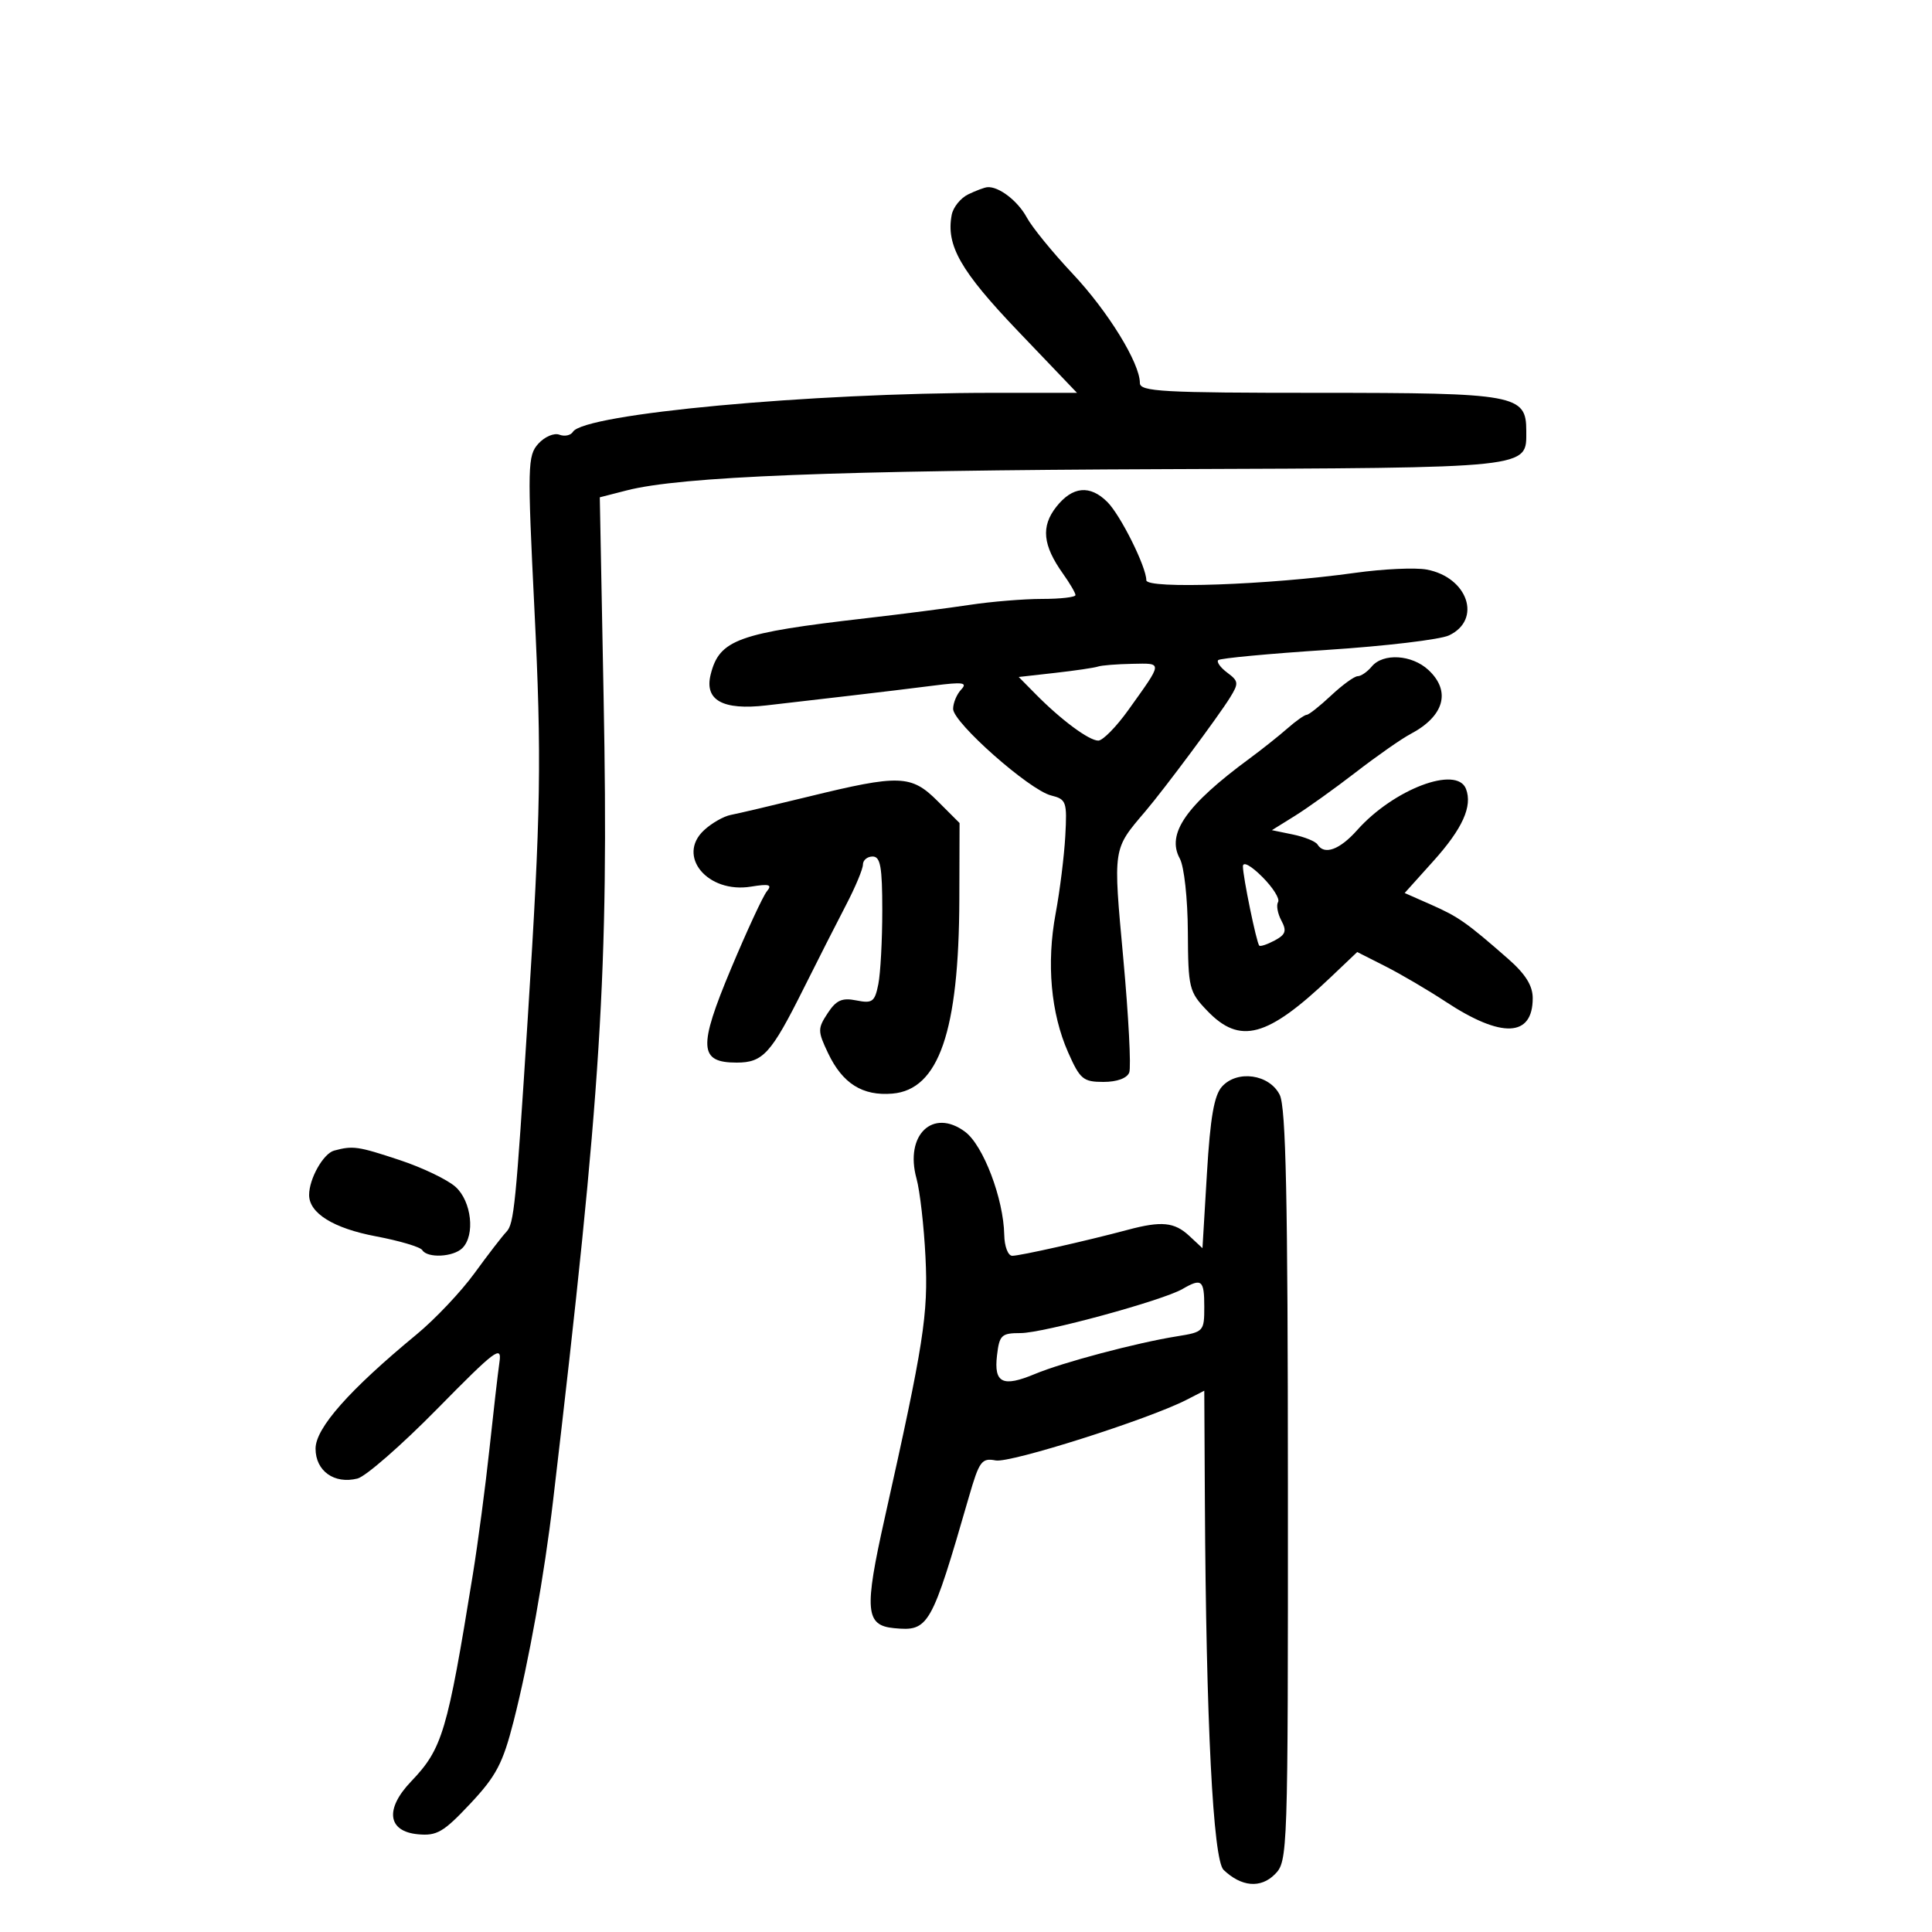 <svg xmlns="http://www.w3.org/2000/svg" width="300" height="300" viewBox="0 0 300 300" version="1.1">
	<path d="M 150.346 30.178 C 149.161 30.751, 148.007 32.183, 147.782 33.360 C 146.875 38.106, 149.142 42.073, 158.144 51.489 L 167.236 61 154.152 61 C 125.768 61, 90.696 64.256, 88.968 67.051 C 88.623 67.610, 87.673 67.812, 86.857 67.499 C 86.041 67.186, 84.573 67.814, 83.594 68.896 C 81.922 70.743, 81.885 72.299, 82.984 94.609 C 84.125 117.760, 83.991 126.046, 81.957 158 C 80.100 187.188, 79.815 190.042, 78.638 191.270 C 77.990 191.947, 75.757 194.843, 73.676 197.706 C 71.596 200.570, 67.555 204.842, 64.697 207.201 C 54.230 215.838, 49 221.749, 49 224.944 C 49 228.417, 51.907 230.491, 55.509 229.587 C 56.786 229.267, 62.367 224.391, 67.911 218.752 C 76.948 209.561, 77.947 208.811, 77.557 211.500 C 77.318 213.150, 76.618 219.225, 76 225 C 75.383 230.775, 74.222 239.550, 73.419 244.500 C 69.443 269.039, 68.698 271.531, 63.825 276.635 C 59.738 280.914, 60.184 284.374, 64.880 284.823 C 67.833 285.105, 68.864 284.504, 73.020 280.077 C 77.055 275.779, 78.079 273.830, 79.758 267.254 C 82.131 257.955, 84.520 244.602, 85.885 233 C 93.385 169.270, 94.541 150.891, 93.728 108.286 L 93.136 77.222 97.318 76.149 C 105.747 73.986, 129.691 73.042, 181 72.849 C 238.343 72.635, 237 72.777, 237 66.902 C 237 61.287, 235.431 61, 204.777 61 C 180.485 61, 177 60.808, 177 59.467 C 177 56.381, 172.055 48.348, 166.555 42.500 C 163.451 39.200, 160.252 35.276, 159.446 33.780 C 158.054 31.198, 155.091 28.920, 153.316 29.068 C 152.867 29.105, 151.530 29.604, 150.346 30.178 M 164.016 78.707 C 161.618 81.755, 161.913 84.664, 165.066 89.093 C 166.130 90.587, 167 92.077, 167 92.404 C 167 92.732, 164.674 93, 161.832 93 C 158.989 93, 153.927 93.415, 150.582 93.923 C 147.237 94.430, 140 95.362, 134.500 95.995 C 114.581 98.284, 111.710 99.322, 110.354 104.726 C 109.349 108.729, 112.212 110.321, 119 109.534 C 122.025 109.183, 127.875 108.505, 132 108.028 C 136.125 107.551, 141.975 106.844, 145 106.456 C 149.545 105.874, 150.283 105.982, 149.250 107.076 C 148.563 107.804, 148 109.155, 148 110.078 C 148 112.208, 159.835 122.670, 163.200 123.514 C 165.585 124.113, 165.712 124.473, 165.417 129.825 C 165.244 132.946, 164.571 138.354, 163.921 141.841 C 162.476 149.592, 163.174 157.345, 165.864 163.425 C 167.703 167.583, 168.202 168, 171.337 168 C 173.445 168, 175.005 167.430, 175.349 166.534 C 175.658 165.727, 175.245 157.791, 174.430 148.897 C 172.833 131.467, 172.759 131.966, 177.858 125.973 C 180.793 122.525, 189.193 111.237, 191 108.314 C 192.372 106.094, 192.336 105.765, 190.573 104.454 C 189.513 103.666, 188.880 102.787, 189.166 102.501 C 189.452 102.215, 197.069 101.500, 206.093 100.913 C 215.117 100.325, 223.625 99.313, 225 98.663 C 230.159 96.224, 227.931 89.640, 221.540 88.442 C 219.789 88.113, 214.788 88.342, 210.428 88.951 C 197.009 90.825, 178 91.498, 178 90.099 C 178 88.030, 174.006 80.006, 171.954 77.954 C 169.252 75.252, 166.530 75.511, 164.016 78.707 M 213 103.500 C 212.315 104.325, 211.336 105, 210.823 105 C 210.311 105, 208.453 106.348, 206.696 107.995 C 204.938 109.643, 203.231 110.993, 202.903 110.995 C 202.575 110.998, 201.225 111.951, 199.903 113.113 C 198.581 114.276, 195.925 116.387, 194 117.805 C 184.171 125.044, 181.088 129.471, 183.199 133.315 C 183.873 134.543, 184.421 139.523, 184.449 144.681 C 184.498 153.444, 184.634 154.002, 187.437 156.931 C 192.539 162.262, 196.767 161.121, 206.624 151.751 L 210.748 147.831 215.124 150.047 C 217.531 151.266, 221.750 153.744, 224.500 155.555 C 233.175 161.267, 238 161.067, 238 154.994 C 238 153.042, 236.874 151.246, 234.157 148.866 C 227.744 143.249, 226.462 142.349, 222.208 140.472 L 218.115 138.666 222.569 133.712 C 227.103 128.669, 228.673 125.197, 227.639 122.502 C 226.225 118.818, 216.400 122.538, 210.742 128.899 C 208.020 131.960, 205.628 132.826, 204.580 131.129 C 204.284 130.650, 202.570 129.954, 200.771 129.583 L 197.500 128.908 201.045 126.704 C 202.995 125.492, 207.270 122.431, 210.545 119.903 C 213.820 117.375, 217.625 114.714, 219 113.990 C 224.260 111.220, 225.356 107.341, 221.811 104.039 C 219.240 101.643, 214.768 101.370, 213 103.500 M 170.500 103.502 C 169.950 103.692, 166.954 104.134, 163.843 104.484 L 158.185 105.121 160.843 107.812 C 164.776 111.797, 169.099 115, 170.541 115 C 171.240 115, 173.340 112.862, 175.208 110.250 C 180.626 102.672, 180.599 102.991, 175.809 103.079 C 173.439 103.122, 171.050 103.313, 170.500 103.502 M 125.500 123.710 C 120 125.055, 114.591 126.328, 113.480 126.539 C 112.369 126.750, 110.494 127.823, 109.314 128.922 C 105.016 132.926, 109.878 138.768, 116.601 137.677 C 119.454 137.214, 119.947 137.358, 119.081 138.402 C 118.486 139.119, 115.978 144.532, 113.506 150.430 C 108.397 162.626, 108.539 165, 114.380 165 C 118.483 165, 119.729 163.624, 124.785 153.500 C 126.982 149.100, 129.953 143.250, 131.386 140.500 C 132.819 137.750, 133.994 134.938, 133.996 134.250 C 133.998 133.563, 134.675 133, 135.500 133 C 136.714 133, 137 134.597, 137 141.375 C 137 145.981, 136.723 151.135, 136.385 152.827 C 135.836 155.569, 135.465 155.843, 132.977 155.345 C 130.748 154.900, 129.850 155.300, 128.517 157.333 C 126.956 159.716, 126.960 160.113, 128.574 163.515 C 130.822 168.251, 133.927 170.208, 138.574 169.815 C 145.779 169.206, 148.904 160.135, 148.965 139.650 L 149 127.800 145.600 124.400 C 141.500 120.300, 139.696 120.238, 125.500 123.710 M 193 134.528 C 193 136.143, 195.101 146.348, 195.533 146.831 C 195.695 147.013, 196.773 146.657, 197.927 146.039 C 199.640 145.122, 199.831 144.553, 198.966 142.937 C 198.384 141.849, 198.157 140.556, 198.461 140.063 C 198.765 139.571, 197.661 137.815, 196.007 136.161 C 194.249 134.403, 193 133.725, 193 134.528 M 189.754 168.720 C 188.530 170.072, 187.931 173.515, 187.413 182.176 L 186.718 193.815 184.670 191.907 C 182.368 189.762, 180.360 189.565, 175.116 190.967 C 168.678 192.689, 158.404 195, 157.186 195 C 156.527 195, 155.973 193.556, 155.939 191.750 C 155.833 186.141, 152.689 177.857, 149.866 175.750 C 144.854 172.007, 140.450 176.235, 142.314 183 C 142.845 184.925, 143.473 190.417, 143.709 195.204 C 144.149 204.100, 143.450 208.571, 137.376 235.734 C 134.176 250.044, 134.374 252.392, 138.815 252.818 C 144.225 253.337, 144.594 252.690, 150.459 232.410 C 152.061 226.871, 152.437 226.361, 154.616 226.777 C 156.886 227.211, 178.333 220.395, 184.250 217.360 L 187 215.949 187.093 233.224 C 187.278 267.375, 188.368 288.805, 190 290.358 C 192.769 292.993, 195.747 293.253, 197.949 291.051 C 199.970 289.030, 200 288.161, 199.985 230.750 C 199.974 185.967, 199.680 171.922, 198.712 170 C 197.105 166.806, 192.129 166.095, 189.754 168.720 M 51.889 178.662 C 50.213 179.110, 48 183.028, 48 185.547 C 48 188.390, 51.779 190.732, 58.373 191.976 C 62.031 192.666, 65.271 193.629, 65.571 194.116 C 66.367 195.403, 70.402 195.198, 71.800 193.800 C 73.807 191.793, 73.228 186.556, 70.750 184.308 C 69.513 183.185, 65.600 181.306, 62.056 180.133 C 55.564 177.984, 54.826 177.878, 51.889 178.662 M 183.621 200.153 C 180.523 201.952, 161.988 207, 158.480 207 C 155.503 207, 155.184 207.302, 154.814 210.471 C 154.312 214.769, 155.694 215.444, 160.706 213.350 C 165.013 211.550, 176.506 208.502, 182.750 207.504 C 186.910 206.839, 187 206.741, 187 202.912 C 187 198.753, 186.596 198.424, 183.621 200.153" stroke="none" fill="black" fill-rule="evenodd"/>
</svg>